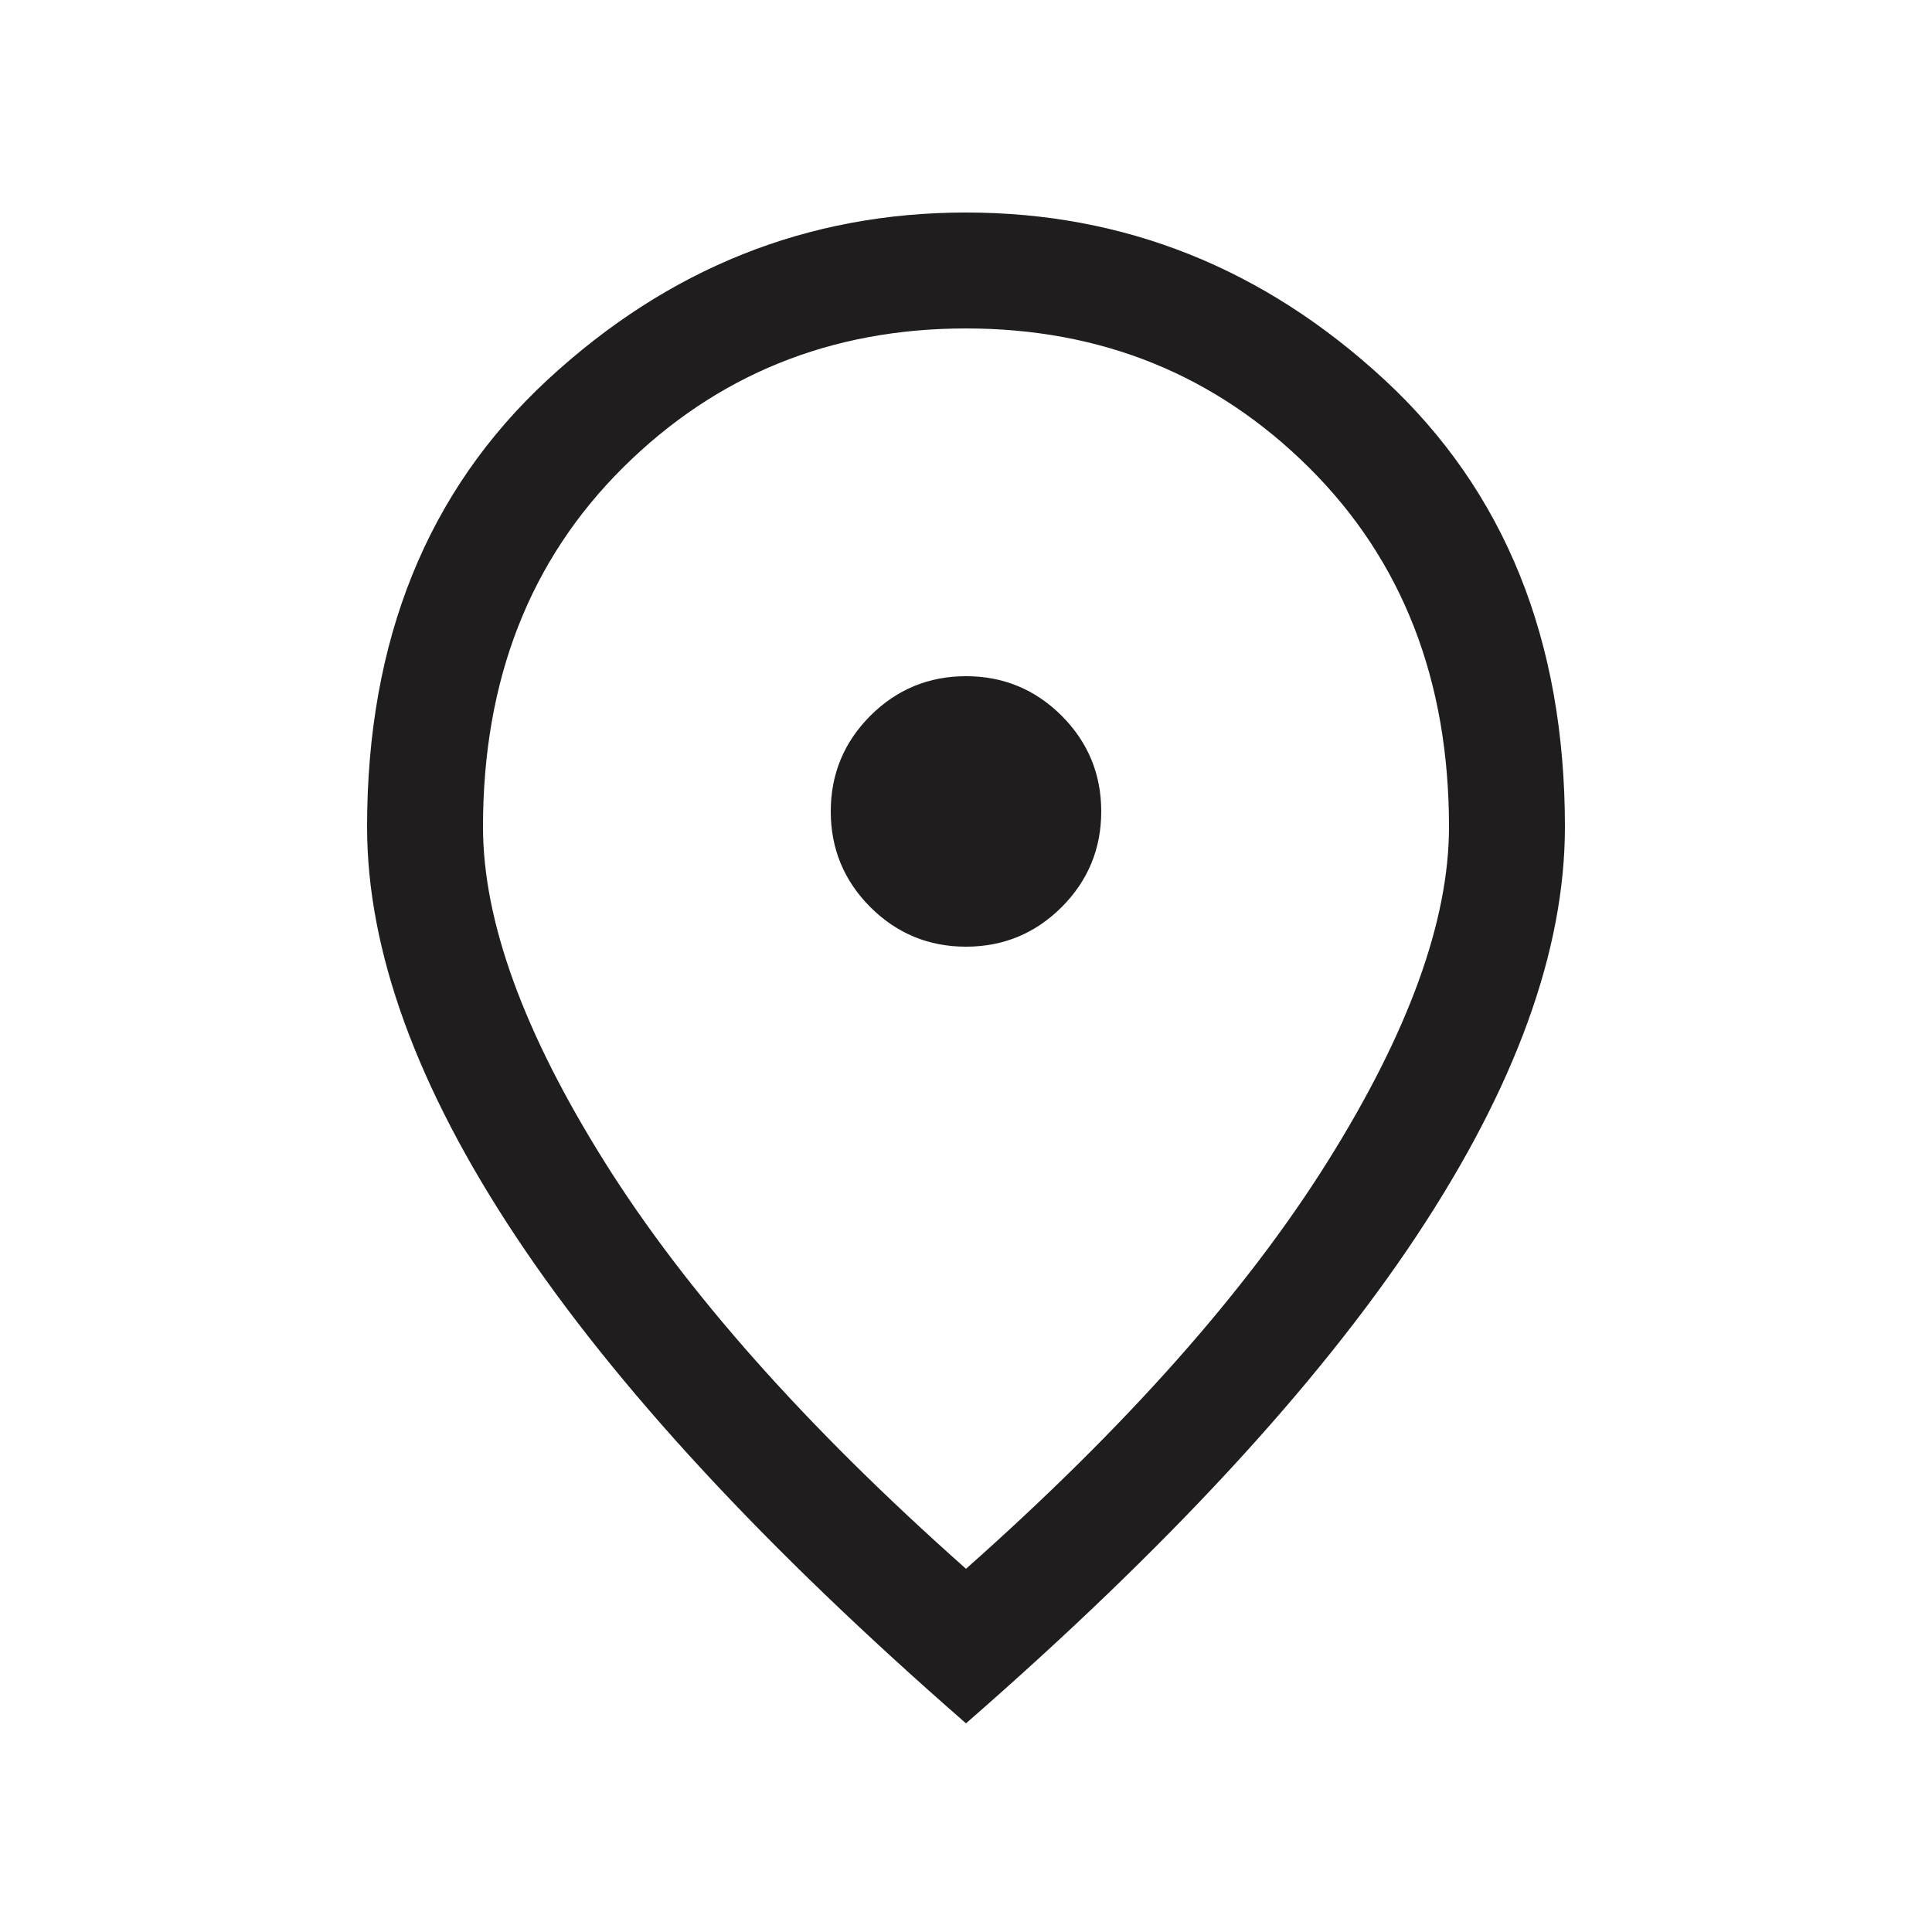 <svg width="25" height="25" viewBox="0 0 25 25" fill="none" xmlns="http://www.w3.org/2000/svg">
<g id="location_on_FILL0_wght300_GRAD0_opsz24 1">
<path id="Vector" d="M12.5 12.25C12.983 12.25 13.396 12.079 13.738 11.738C14.079 11.396 14.25 10.983 14.25 10.5C14.25 10.017 14.079 9.604 13.738 9.262C13.396 8.921 12.983 8.75 12.5 8.75C12.017 8.75 11.604 8.921 11.262 9.262C10.921 9.604 10.75 10.017 10.75 10.5C10.75 10.983 10.921 11.396 11.262 11.738C11.604 12.079 12.017 12.25 12.5 12.25ZM12.5 20.3C14.567 18.467 16.125 16.712 17.175 15.037C18.225 13.362 18.75 11.917 18.75 10.7C18.75 8.8 18.146 7.25 16.938 6.05C15.729 4.85 14.25 4.25 12.5 4.25C10.75 4.25 9.271 4.85 8.062 6.05C6.854 7.25 6.25 8.8 6.25 10.7C6.25 11.917 6.775 13.362 7.825 15.037C8.875 16.712 10.433 18.467 12.5 20.3ZM12.5 22.3C9.9 20.033 7.958 17.933 6.675 16C5.392 14.067 4.75 12.3 4.75 10.7C4.75 8.283 5.529 6.354 7.088 4.912C8.646 3.471 10.45 2.75 12.5 2.75C14.55 2.75 16.354 3.471 17.913 4.912C19.471 6.354 20.25 8.283 20.25 10.7C20.25 12.3 19.608 14.067 18.325 16C17.042 17.933 15.1 20.033 12.5 22.3Z" fill="#1F1D1D"/>
</g>
</svg>
